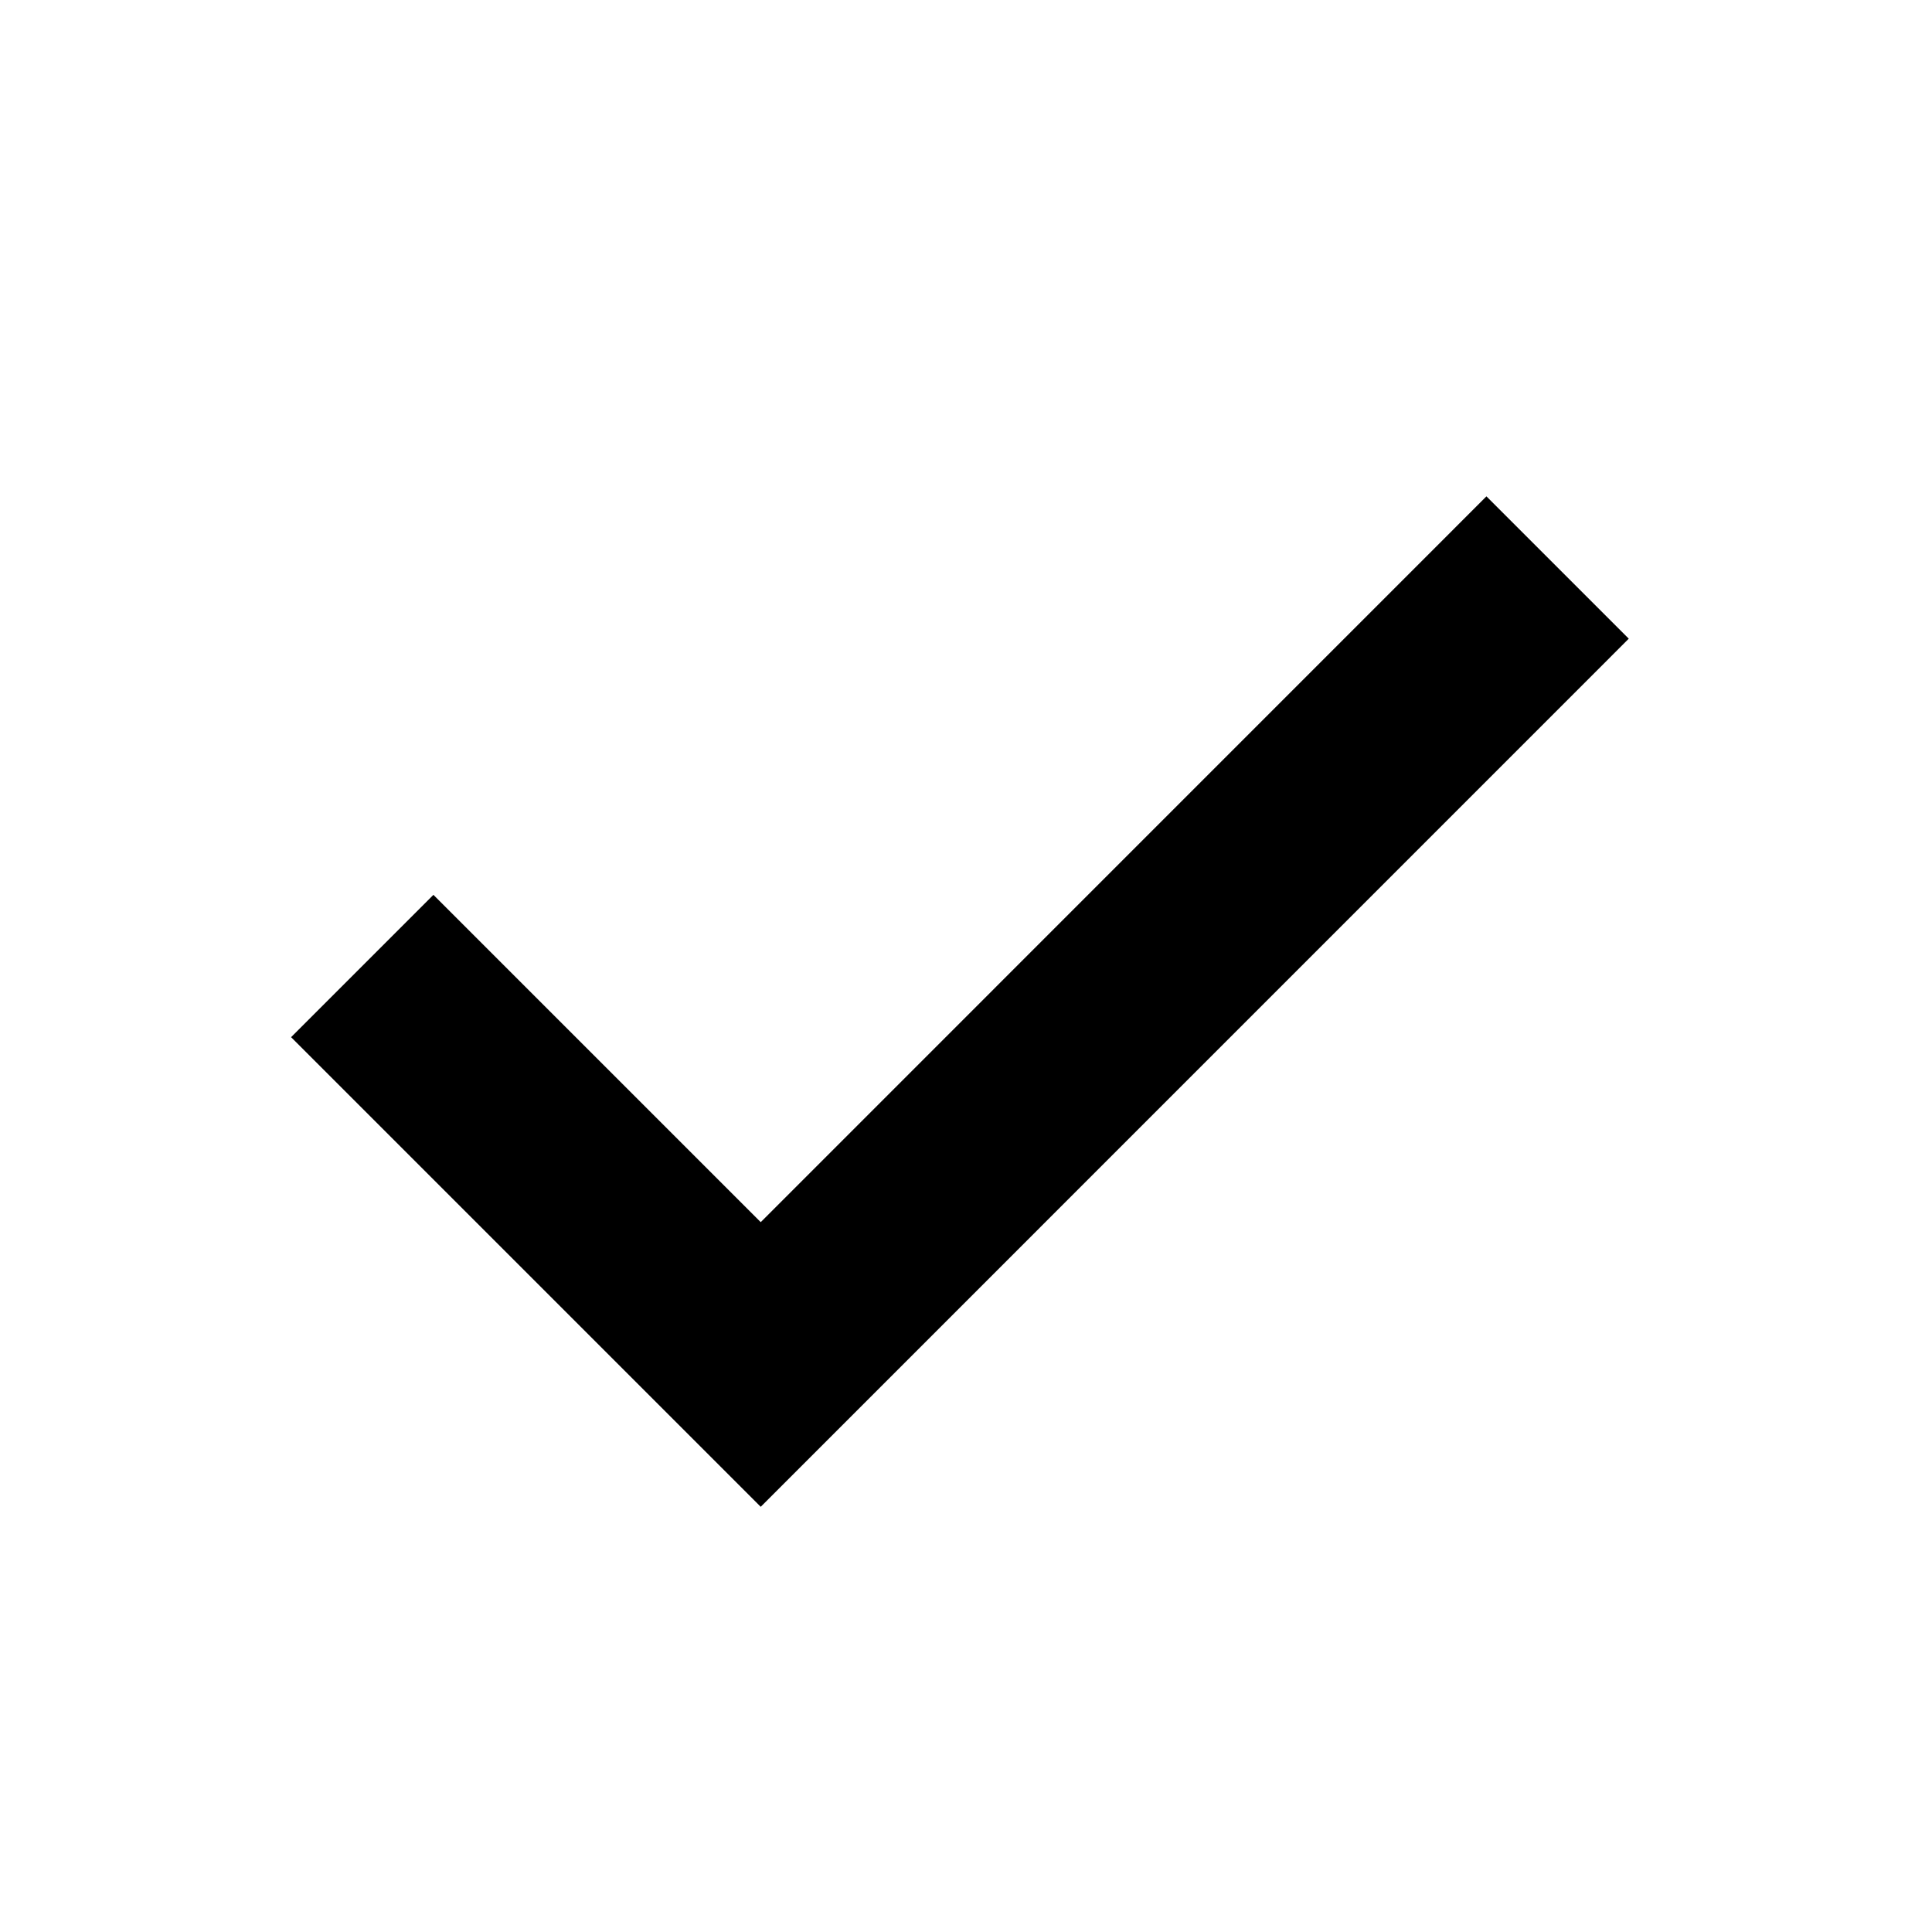 <svg viewBox="0 0 24 24" fill="none" xmlns="http://www.w3.org/2000/svg"><path fill-rule="evenodd" clip-rule="evenodd" d="m3.616 12.884 1.768-1.768 4.066 4.066 9.015-9.016 1.768 1.768L9.45 18.718l-5.834-5.834z" fill="currentColor"/></svg>